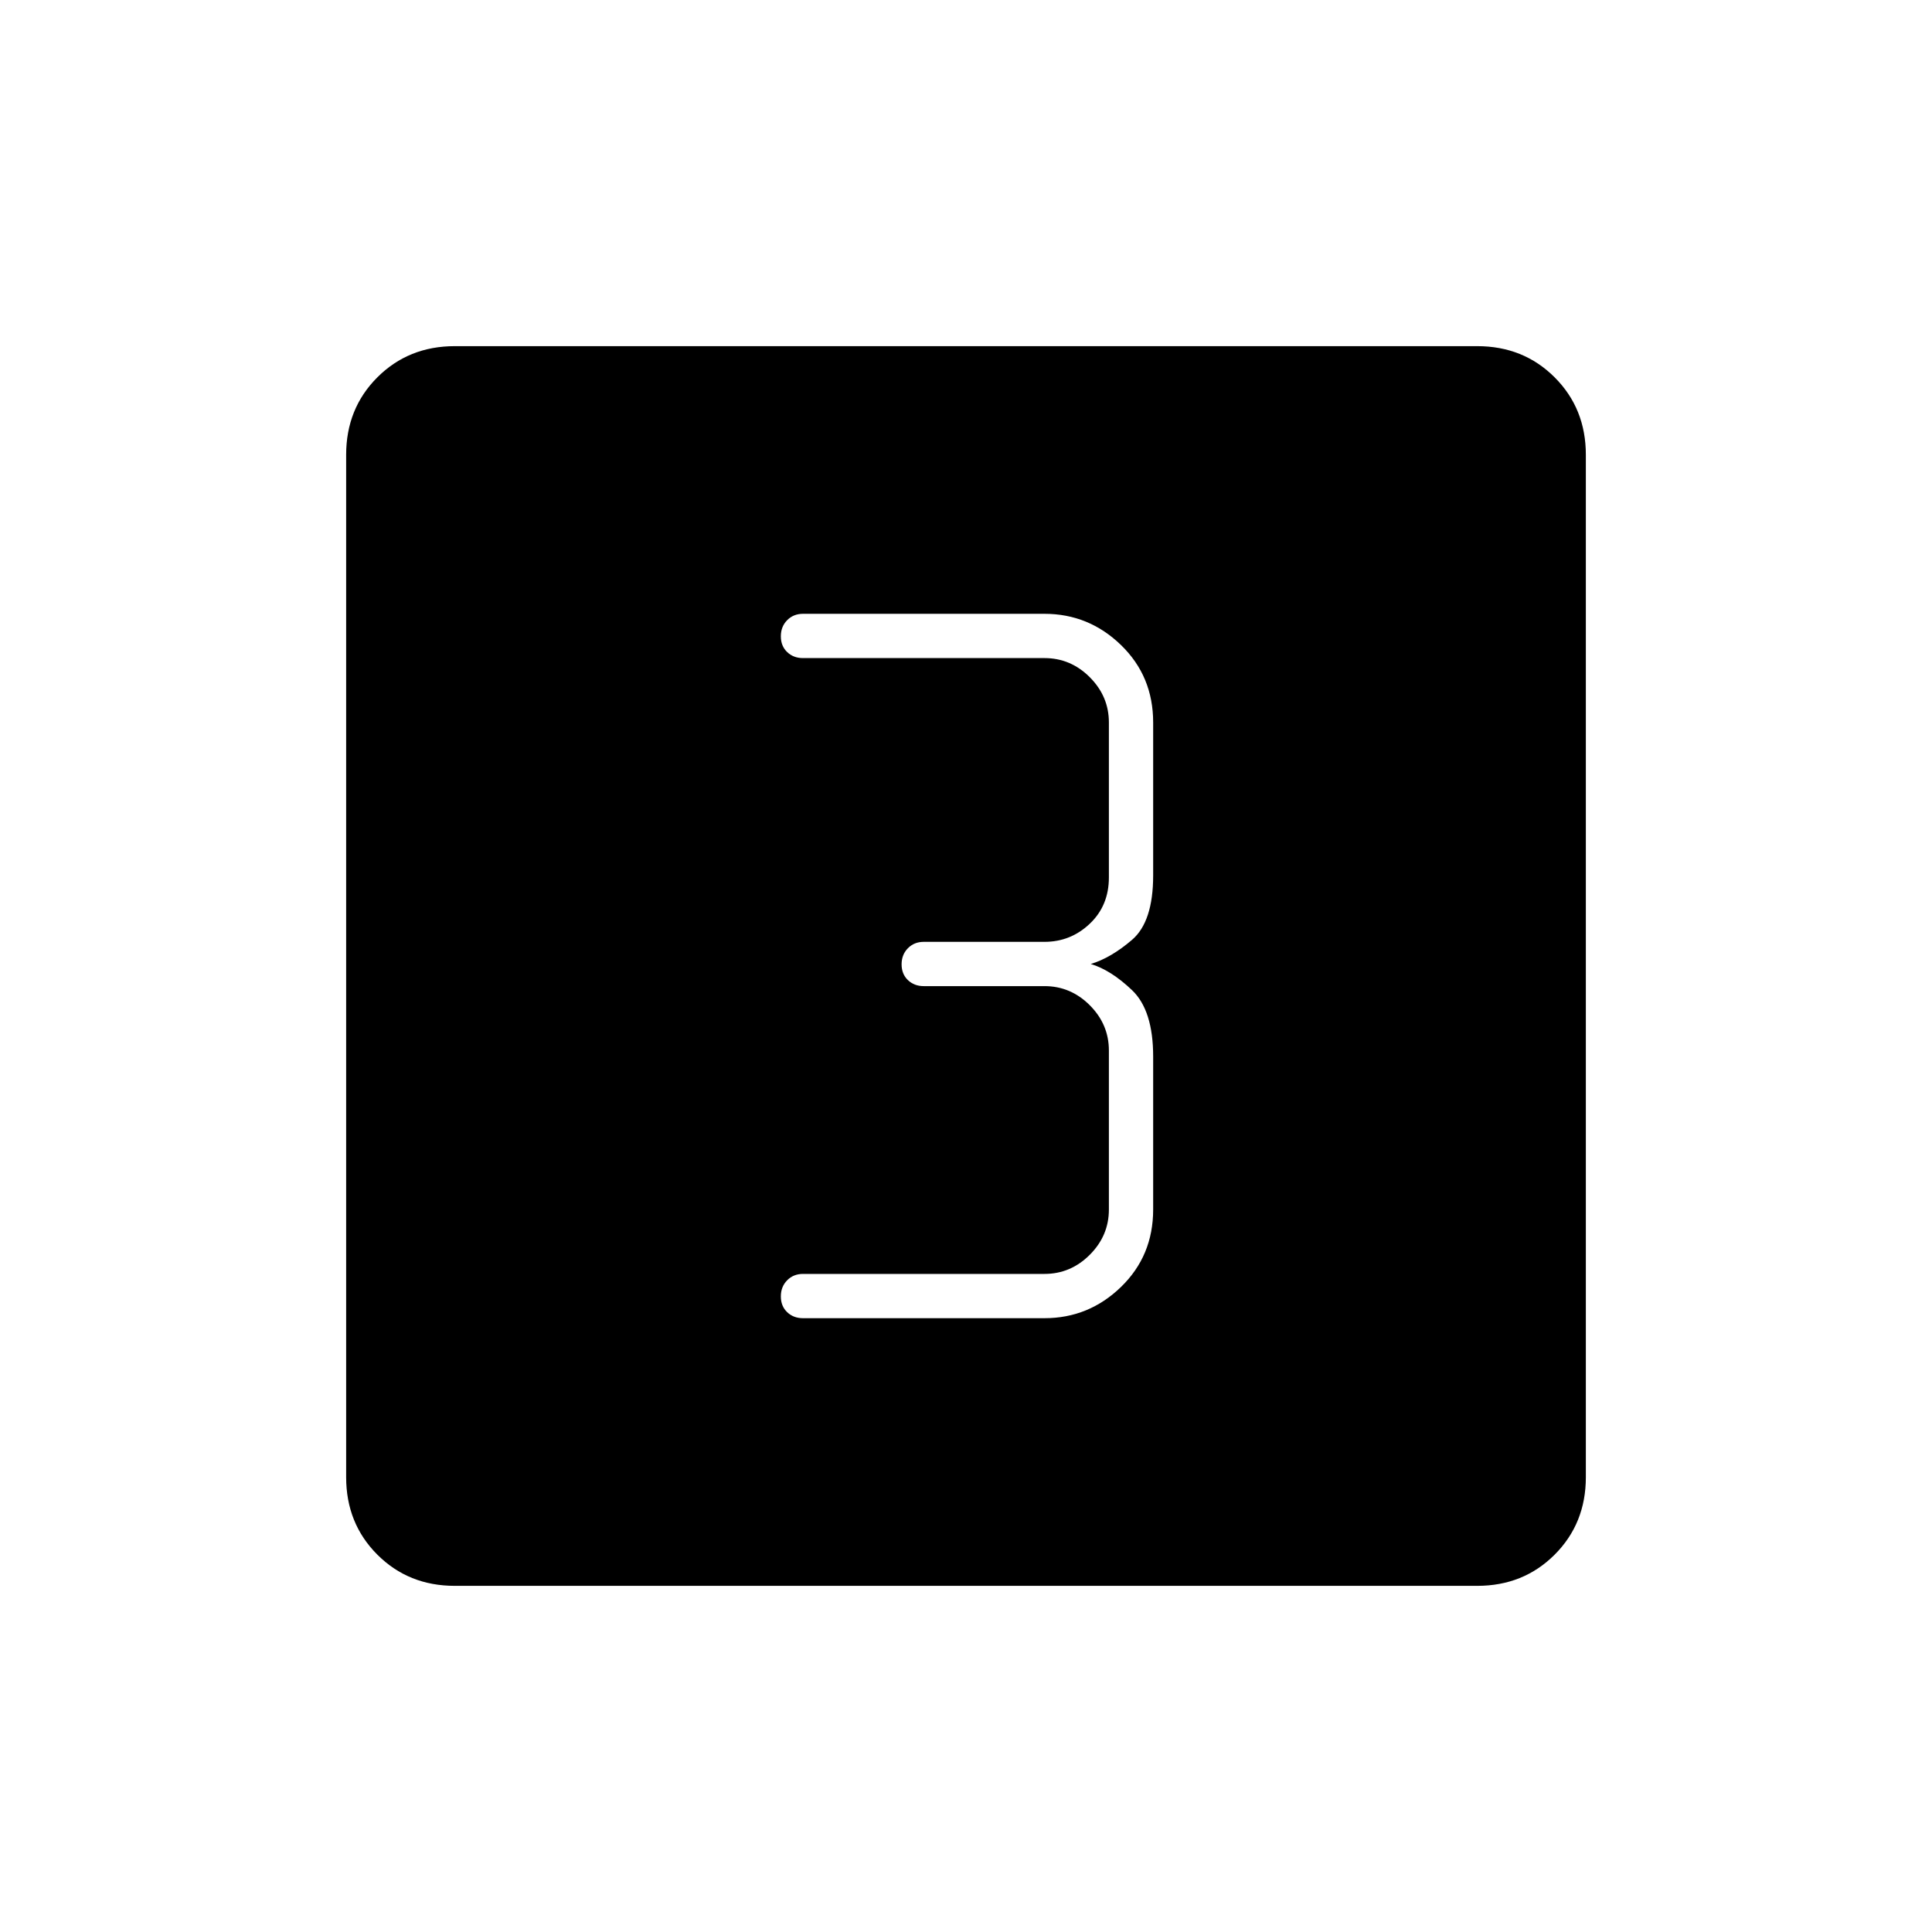 <svg xmlns="http://www.w3.org/2000/svg" height="48" viewBox="0 -960 960 960" width="48"><path d="M519-305q22 0 38-15.5t16-38.5v-76q0-23-10.5-33T542-481q10-3 20.5-12t10.5-32v-76q0-23-16-38.5T519-655H399q-4.75 0-7.87 3.18-3.13 3.17-3.13 8 0 4.82 3.13 7.82 3.12 3 7.87 3h120q13 0 22.5 9.5T551-601v77q0 14-9.5 23t-22.5 9h-60q-4.75 0-7.87 3.18-3.13 3.17-3.13 8 0 4.82 3.13 7.82 3.12 3 7.87 3h60q13 0 22.5 9.5T551-438v79q0 13-9.5 22.5T519-327H399q-4.75 0-7.87 3.18-3.13 3.17-3.13 8 0 4.82 3.13 7.82 3.12 3 7.87 3h120ZM226-172q-23 0-38.5-15.5T172-226v-508q0-23 15.5-38.5T226-788h508q23 0 38.5 15.5T788-734v508q0 23-15.5 38.5T734-172H226Z"/></svg>